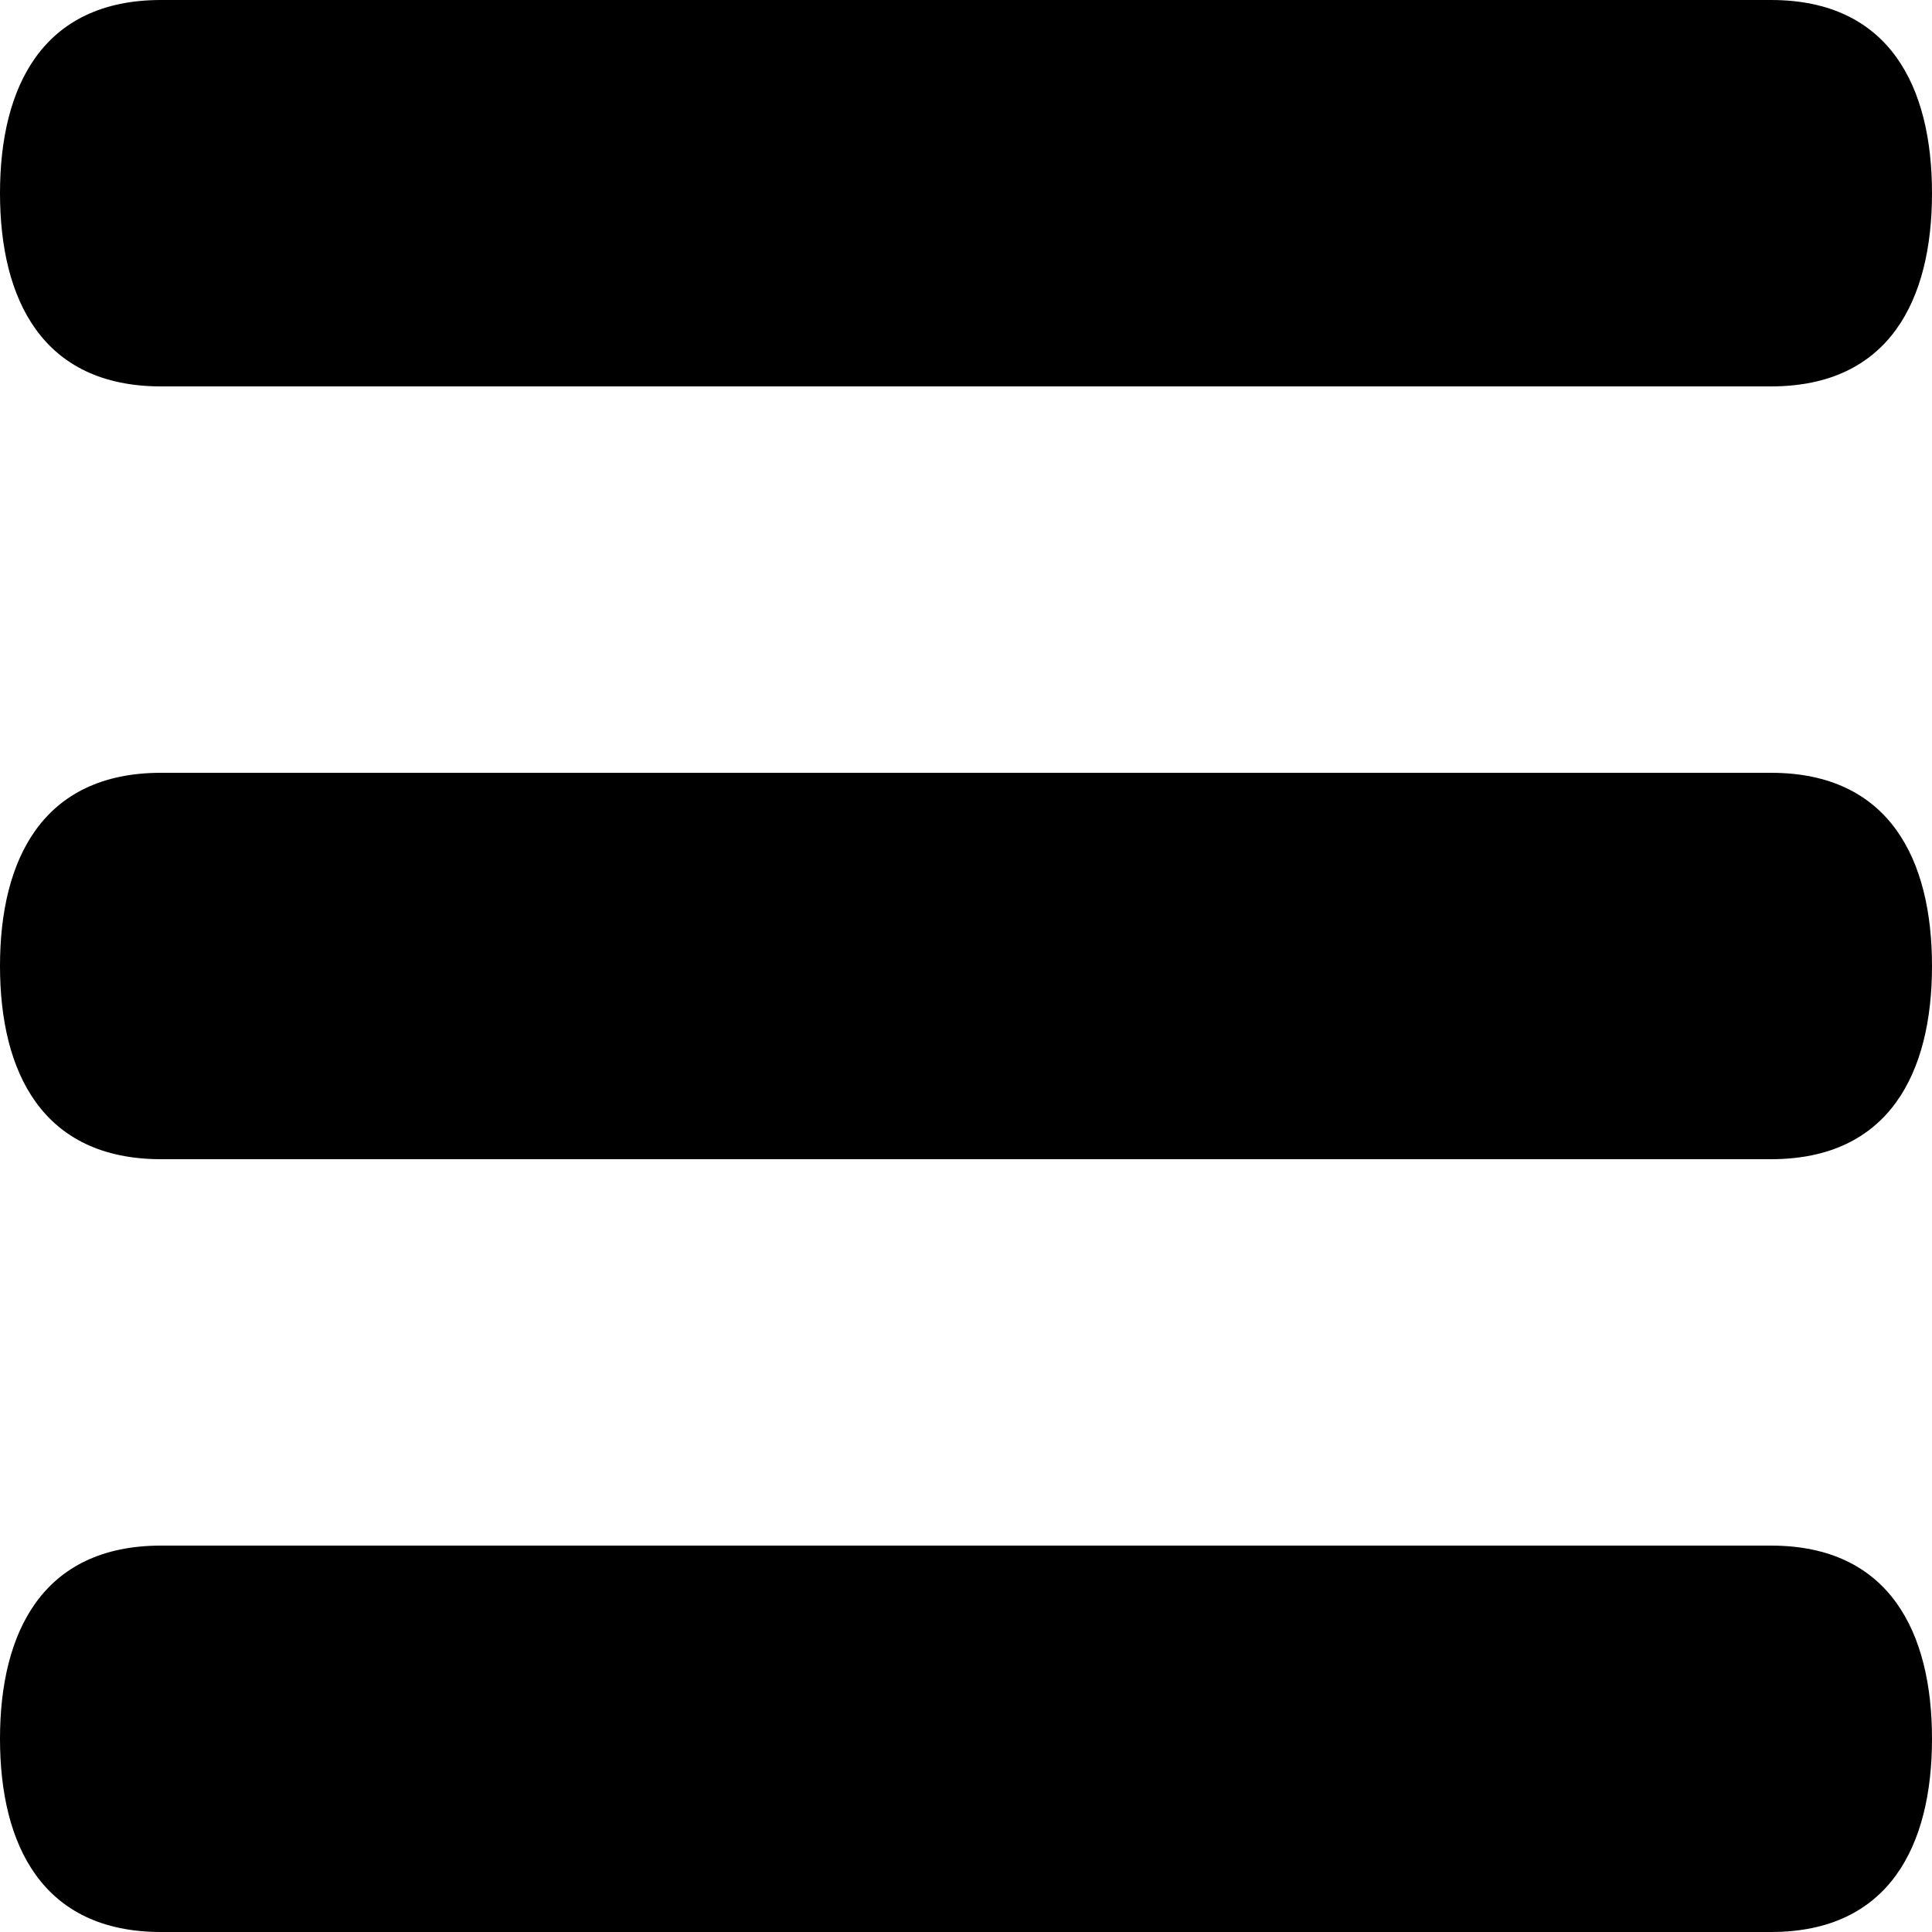 <?xml version="1.0" encoding="utf-8"?>
<!-- Generator: Adobe Illustrator 21.0.0, SVG Export Plug-In . SVG Version: 6.00 Build 0)  -->
<svg version="1.1" id="Capa_1" xmlns="http://www.w3.org/2000/svg" xmlns:xlink="http://www.w3.org/1999/xlink" x="0px" y="0px"
	 viewBox="0 0 30 30" style="enable-background:new 0 0 30 30;" xml:space="preserve">
    <g>
        <path fill="#000000" d="M27.5 12H2.5C0.662 12 0 13.346 0 14.999C0 16.654 0.661 18 2.5 18H27.5C29.34 18 30 16.654 30 14.999C30 13.346 29.34 12 27.5 12Z" />
        <path fill="#000000" d="M27.5 24H2.5C0.662 24 0 25.346 0 26.999C0 28.654 0.661 30 2.5 30H27.5C29.34 30 30 28.654 30 26.999C30 25.346 29.34 24 27.5 24Z"/>
        <path fill="#000000" d="M27.5 -1.86659e-05H2.5C0.662 -1.86659e-05 0 1.346 0 2.999C0 4.654 0.661 6 2.5 6H27.5C29.34 6 30 4.654 30 2.999C30 1.346 29.34 -1.86659e-05 27.5 -1.86659e-05Z"/>
    </g>
</svg>
